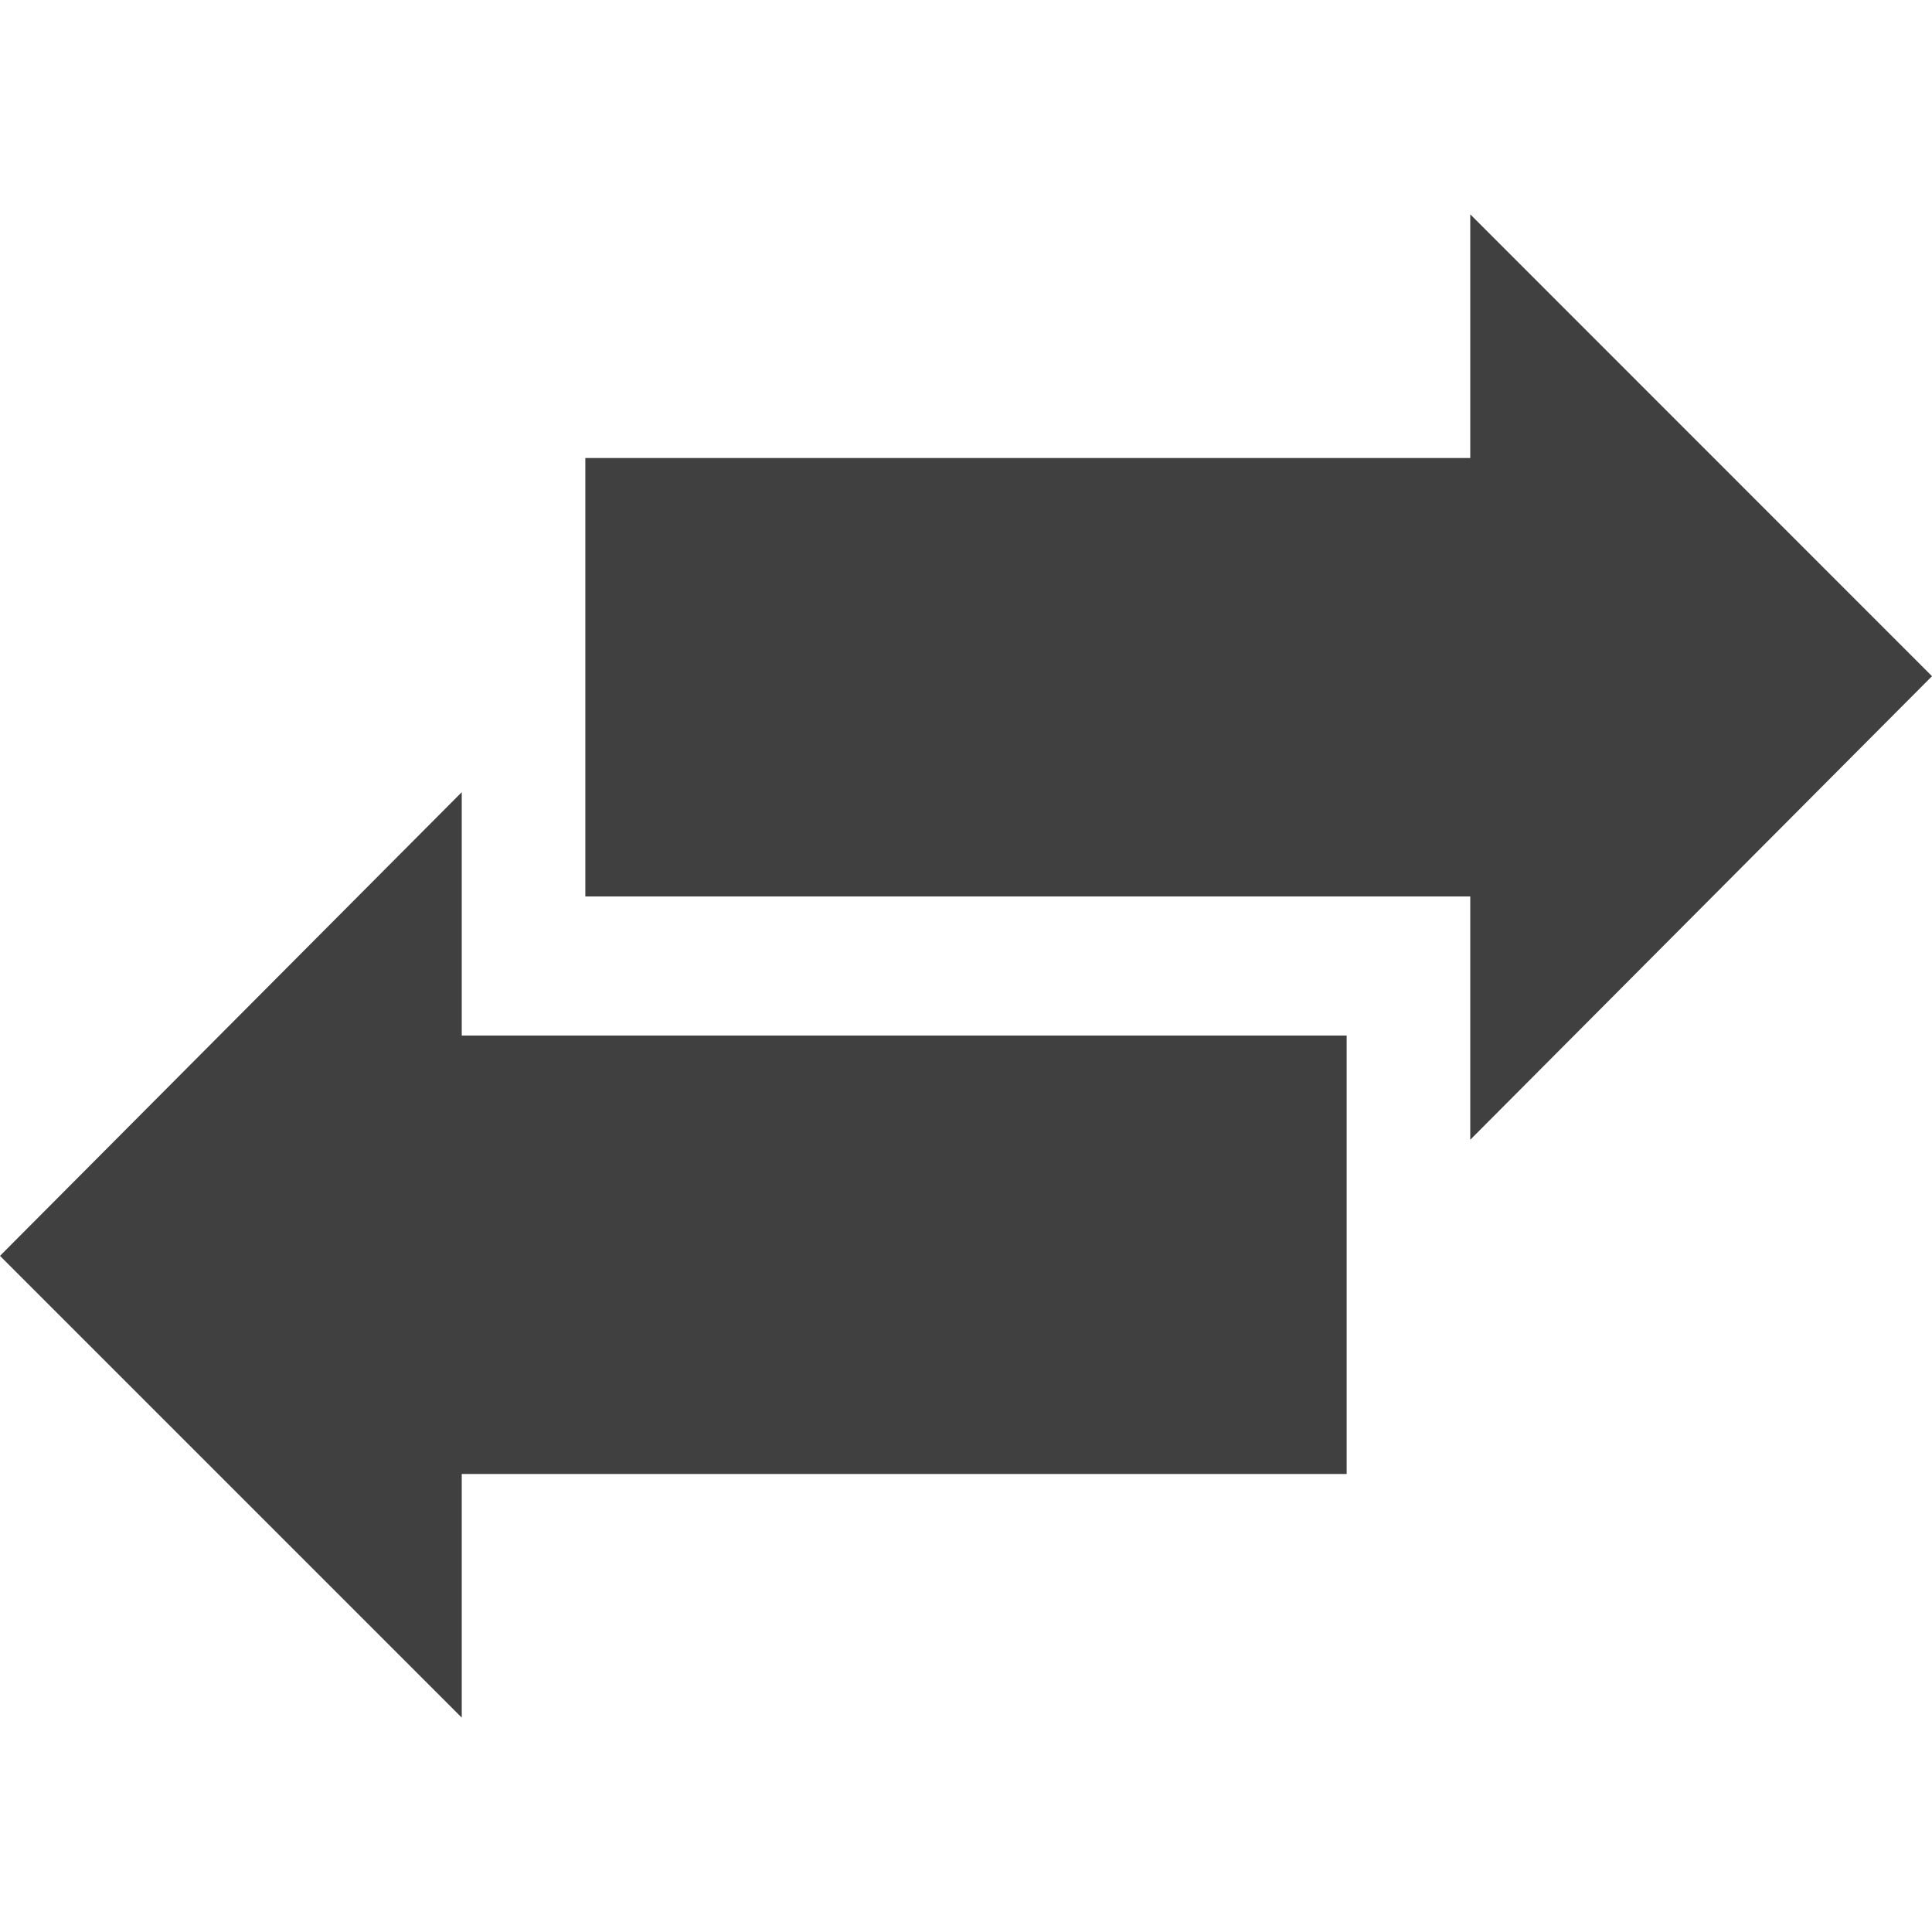 <svg role="img" viewBox="0 0 32 32" xmlns="http://www.w3.org/2000/svg"><path d="M7.648 13.121 0 20.801l7.648 7.648v-4.035h14.657v-7.262H7.648ZM32 11.2l-7.648-7.65v4.036H9.695v7.262h14.657v4.03Zm0 0" style="stroke:none;fill-rule:nonzero;fill:rgb(25.098%,25.098%,25.49%);fill-opacity:1"/></svg>